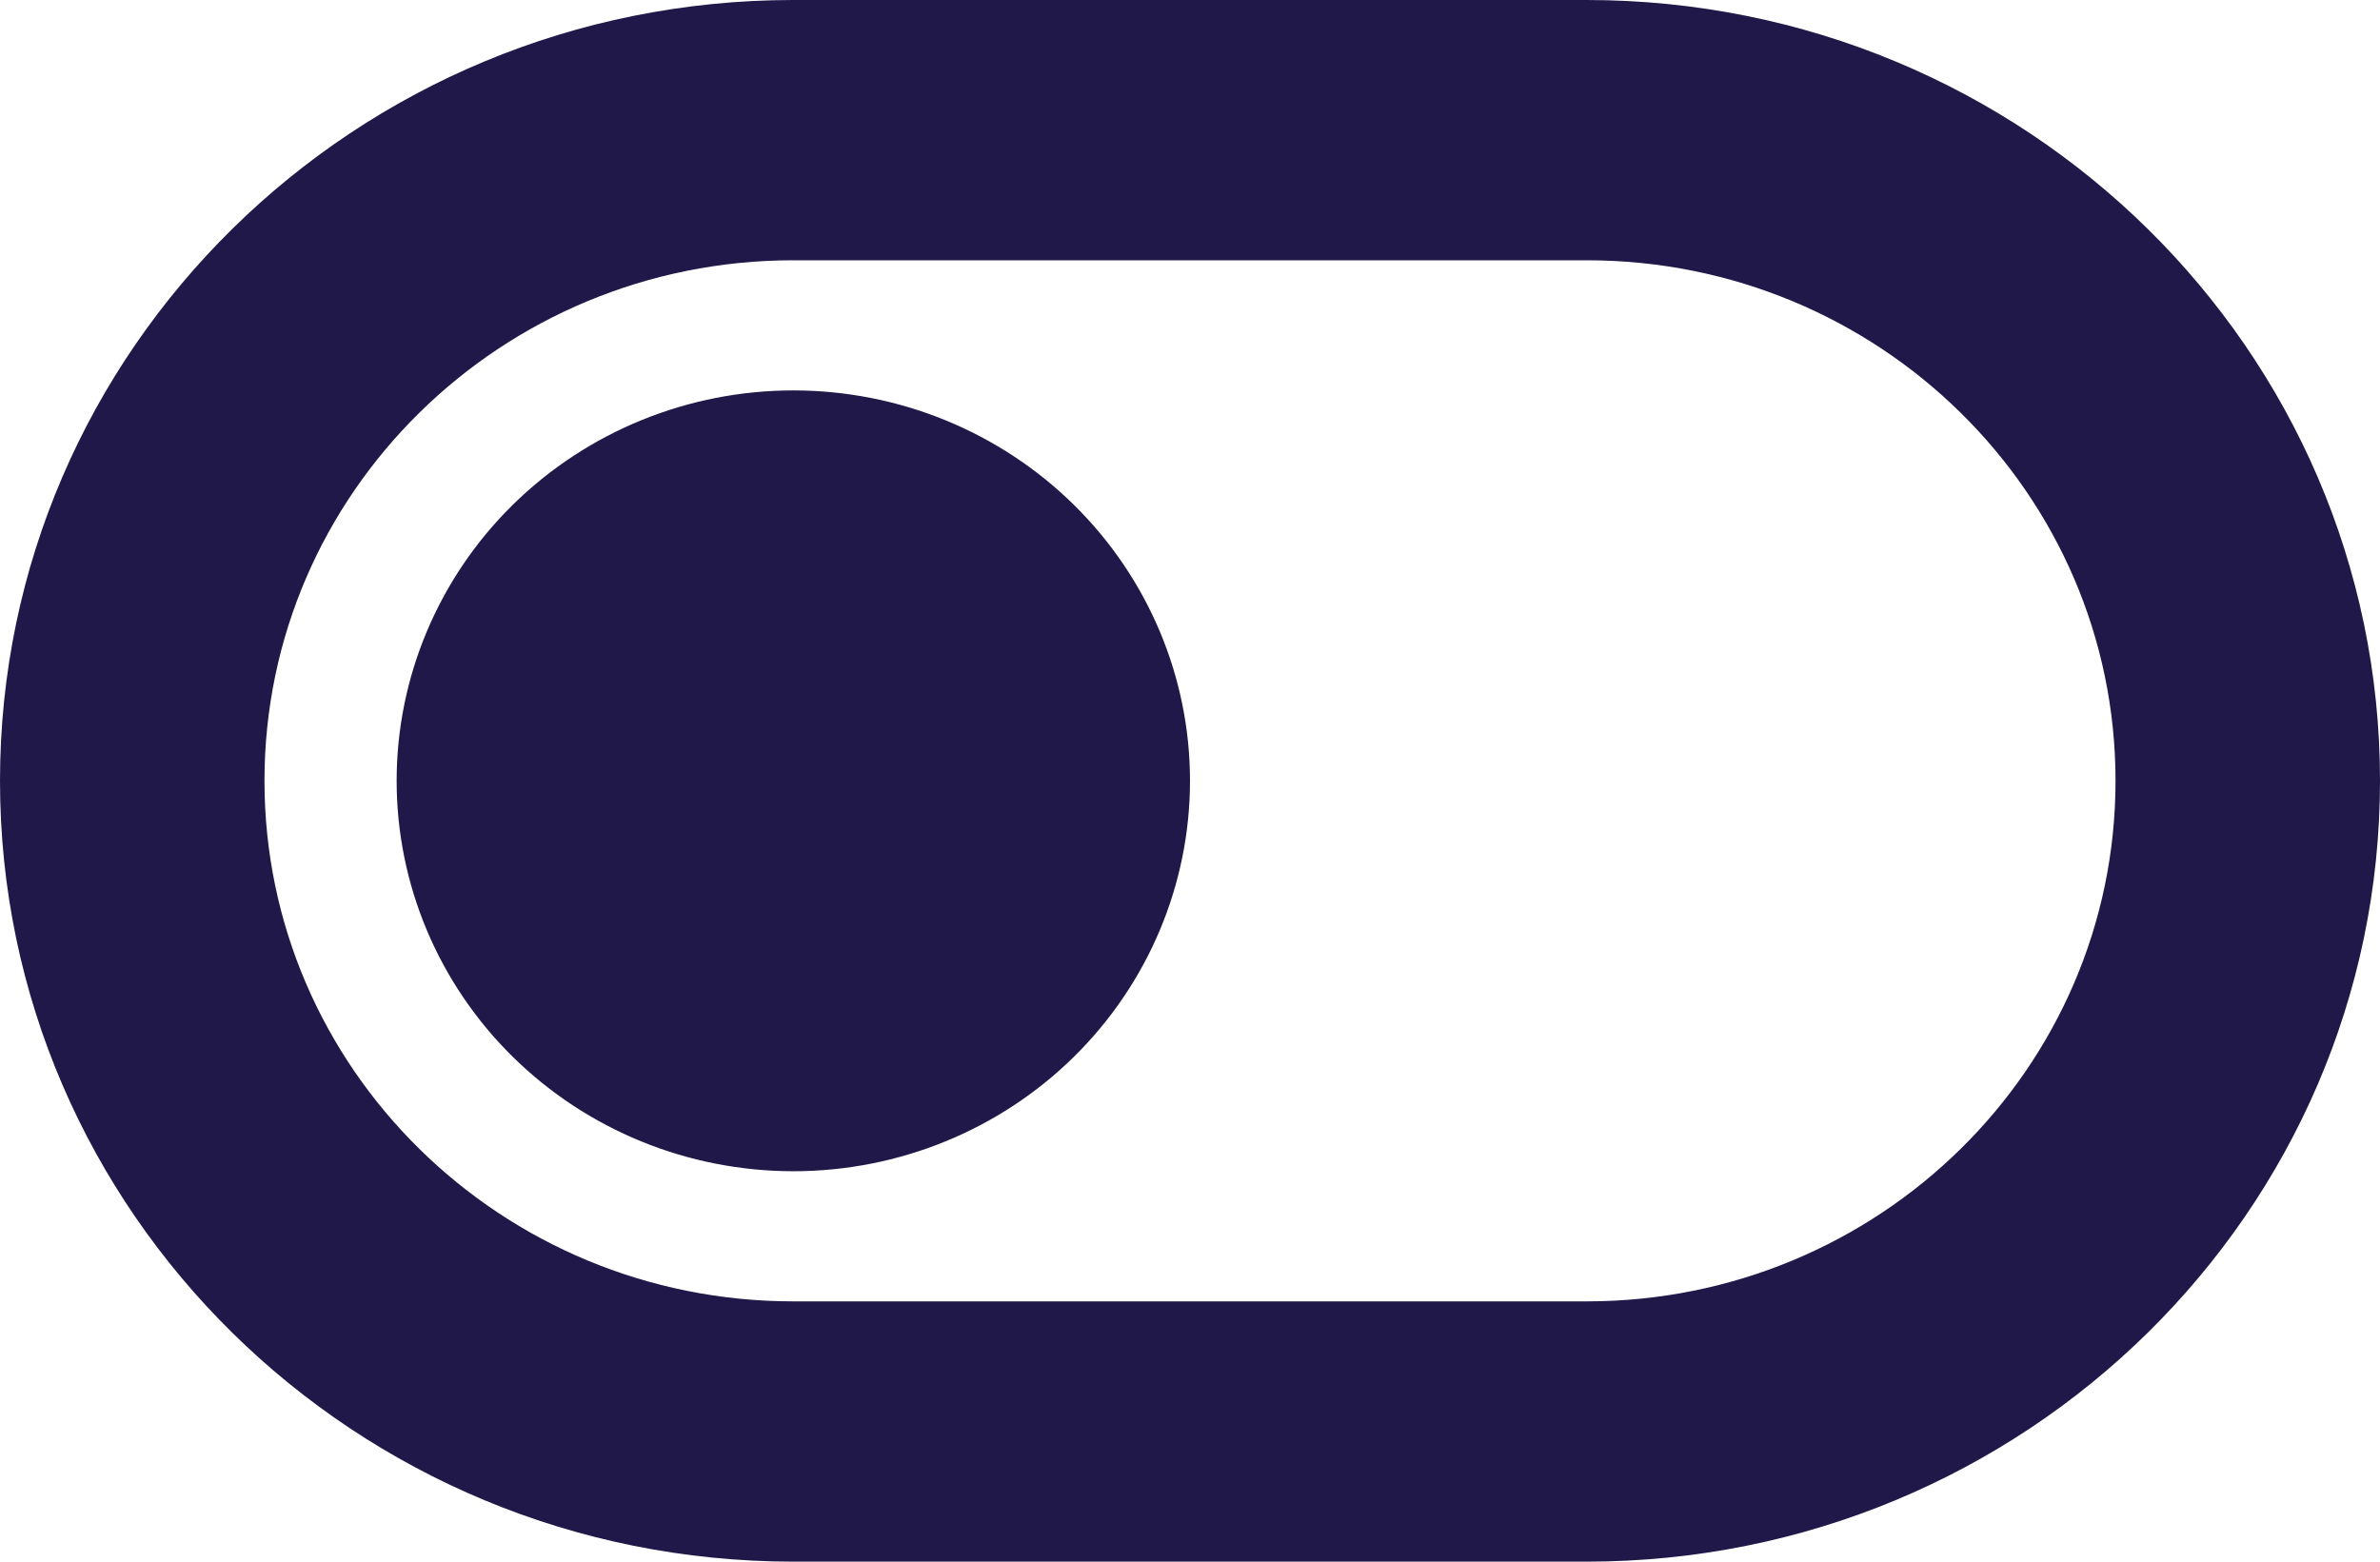 <svg width="32" height="21" viewBox="0 0 32 21" fill="none" xmlns="http://www.w3.org/2000/svg">
<path d="M21.333 3.5C25.261 3.5 28.444 6.634 28.444 10.5C28.444 14.366 25.261 17.5 21.333 17.5H10.667C6.739 17.5 3.556 14.366 3.556 10.5C3.556 6.634 6.739 3.5 10.667 3.5H21.333ZM32 10.5C32 4.703 27.222 0 21.333 0H10.667C4.778 0 0 4.703 0 10.5C0 16.297 4.778 21 10.667 21H21.333C27.222 21 32 16.297 32 10.5ZM10.667 15.75C12.081 15.75 13.438 15.197 14.438 14.212C15.438 13.228 16 11.892 16 10.5C16 9.108 15.438 7.772 14.438 6.788C13.438 5.803 12.081 5.25 10.667 5.25C9.252 5.25 7.896 5.803 6.895 6.788C5.895 7.772 5.333 9.108 5.333 10.5C5.333 11.892 5.895 13.228 6.895 14.212C7.896 15.197 9.252 15.75 10.667 15.75Z" fill="#201849"/>
</svg>
